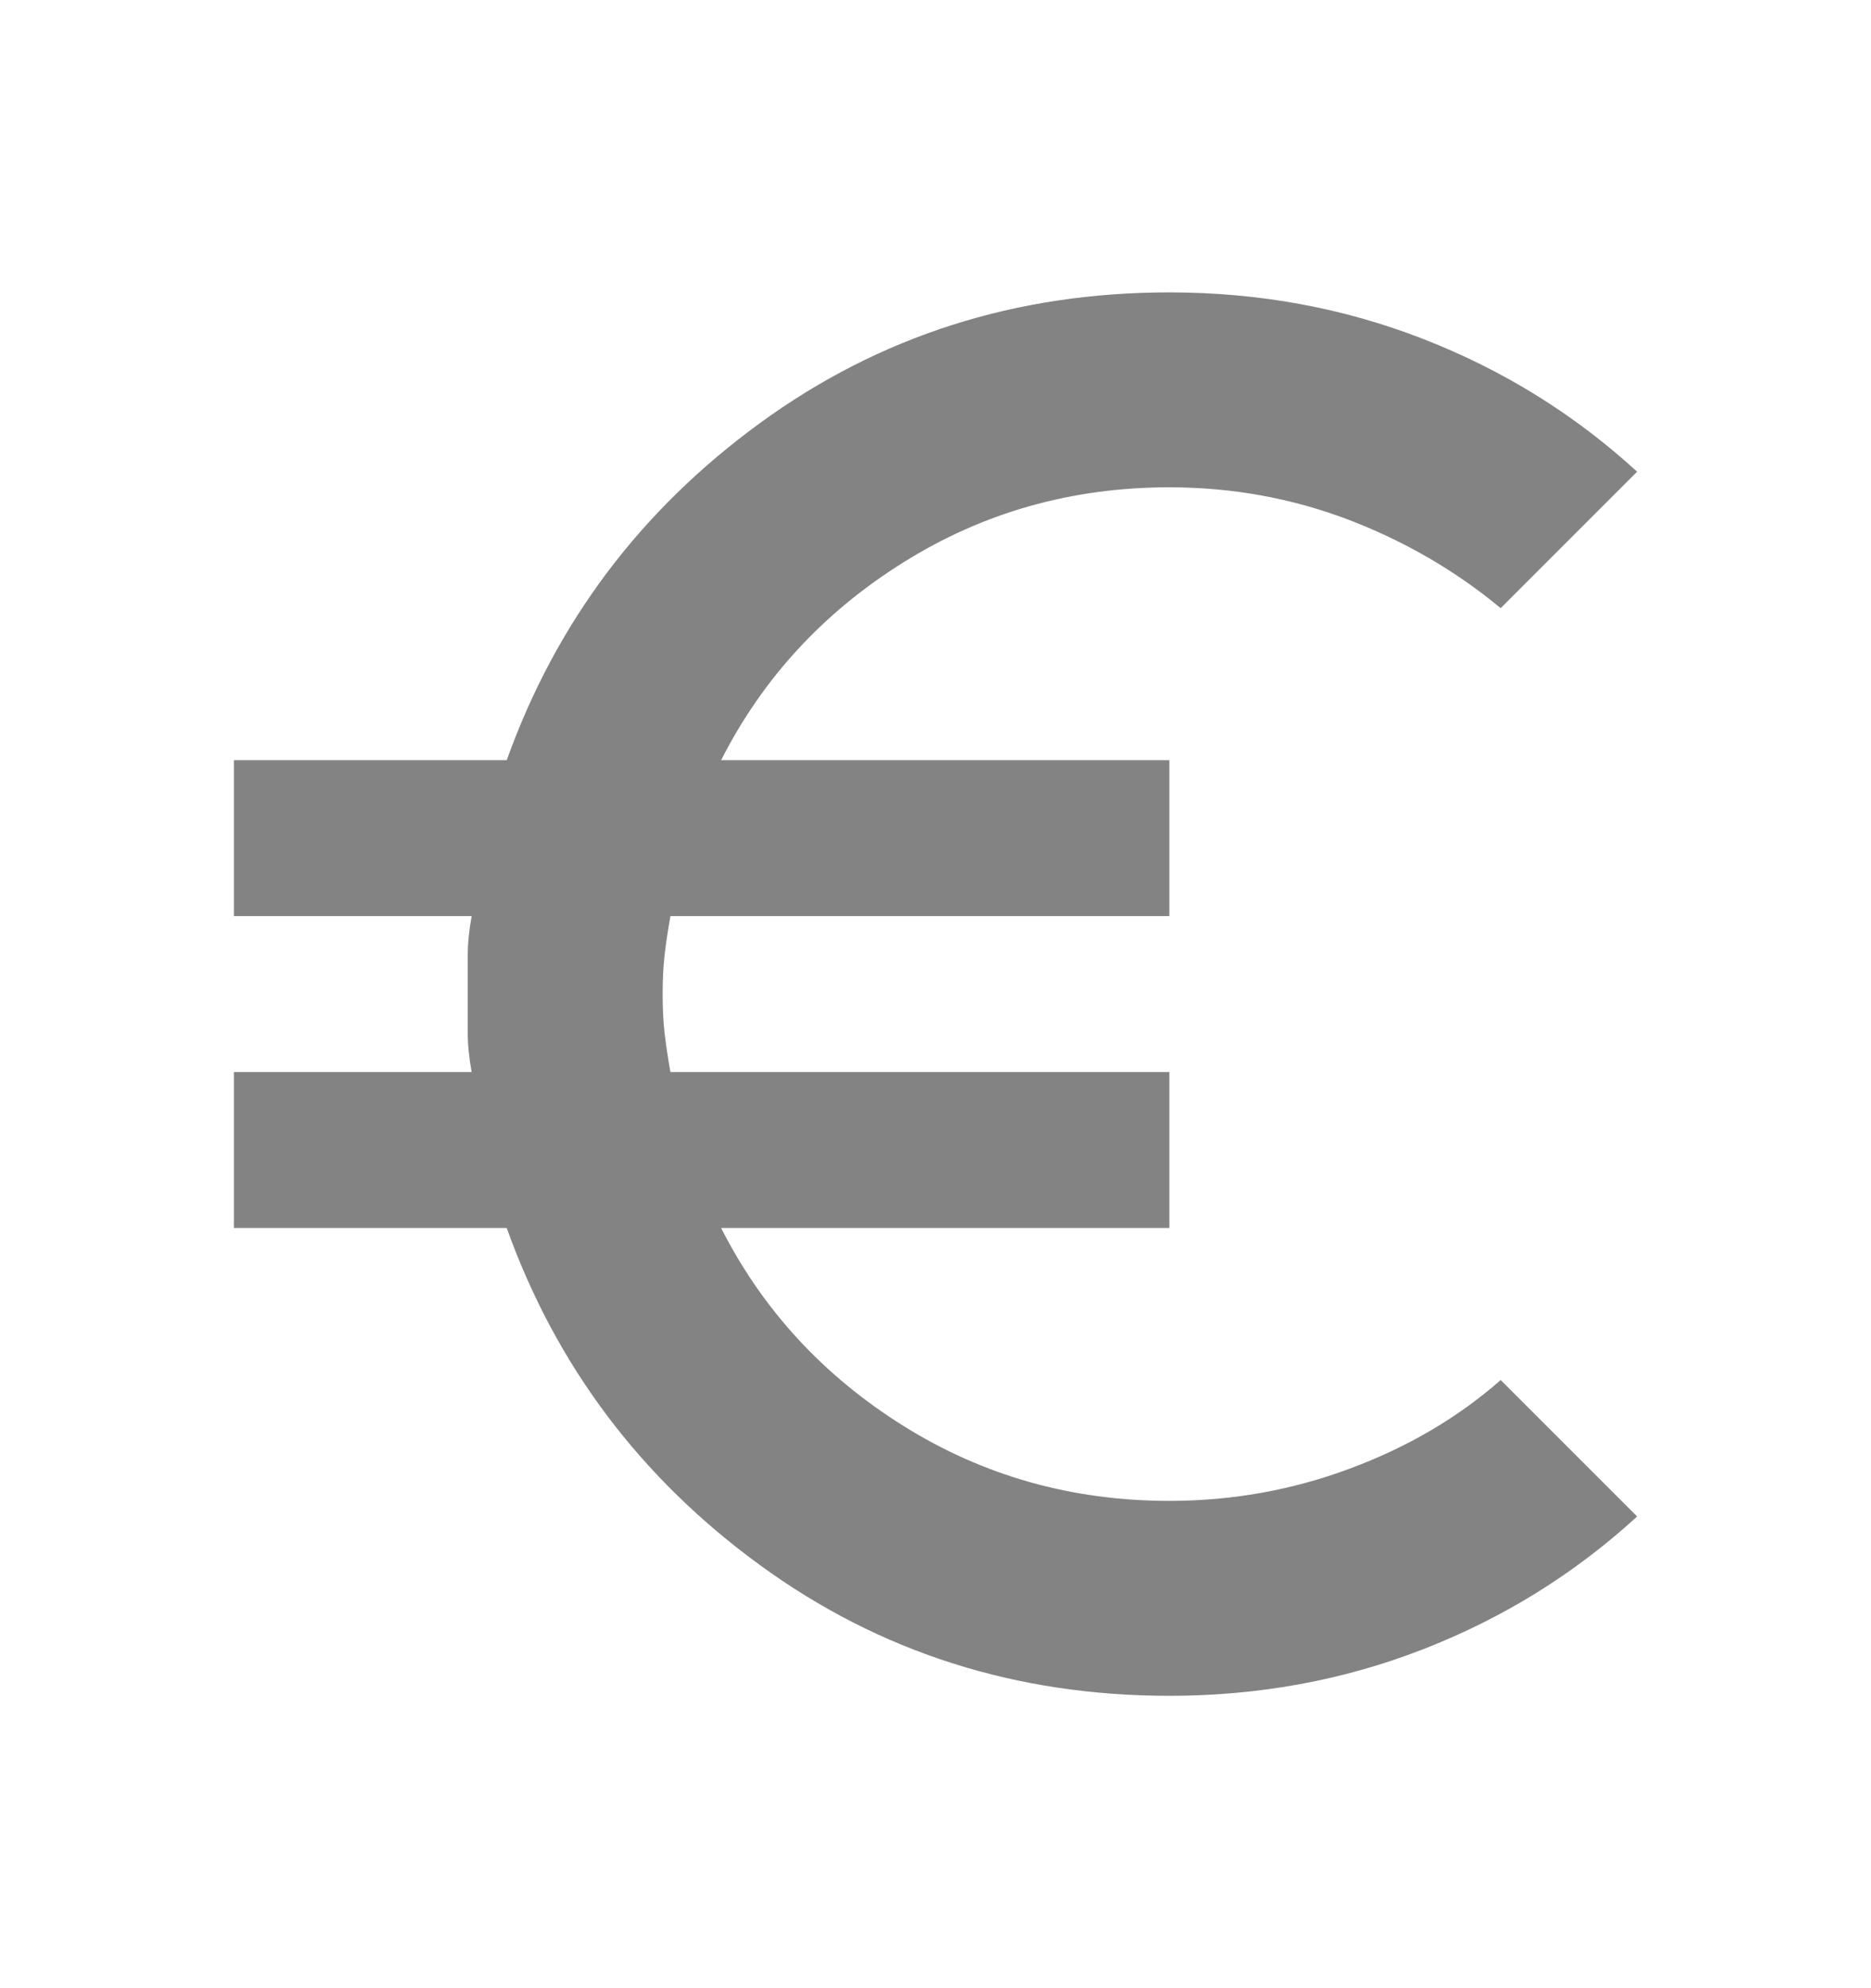 <svg width="16" height="17" viewBox="0 0 24 24" fill="none" xmlns="http://www.w3.org/2000/svg">
<mask id="mask0_2_2376" style="mask-type:alpha" maskUnits="userSpaceOnUse" x="0" y="0" width="24" height="24">
<rect width="24" height="24" fill="#D9D9D9"/>
</mask>
<g mask="url(#mask0_2_2376)">
<path d="M15 21C13.033 21 11.283 20.442 9.75 19.325C8.217 18.208 7.133 16.767 6.5 15H3V13H6.05C6.017 12.817 6 12.65 6 12.5V11.5C6 11.35 6.017 11.183 6.05 11H3V9H6.5C7.133 7.233 8.217 5.792 9.75 4.675C11.283 3.558 13.033 3 15 3C16.15 3 17.238 3.2 18.262 3.6C19.288 4 20.2 4.567 21 5.3L19.25 7.05C18.667 6.567 18.012 6.188 17.288 5.912C16.562 5.638 15.8 5.5 15 5.5C13.75 5.5 12.613 5.821 11.588 6.463C10.562 7.104 9.783 7.95 9.25 9H15V11H8.6C8.567 11.183 8.542 11.35 8.525 11.5C8.508 11.65 8.5 11.817 8.5 12C8.5 12.183 8.508 12.35 8.525 12.5C8.542 12.65 8.567 12.817 8.6 13H15V15H9.25C9.783 16.05 10.562 16.896 11.588 17.538C12.613 18.179 13.75 18.5 15 18.5C15.8 18.5 16.571 18.363 17.312 18.087C18.054 17.812 18.7 17.433 19.25 16.95L21 18.7C20.2 19.433 19.288 20 18.262 20.4C17.238 20.8 16.15 21 15 21Z" fill="#838383"/>
</g>
</svg>
